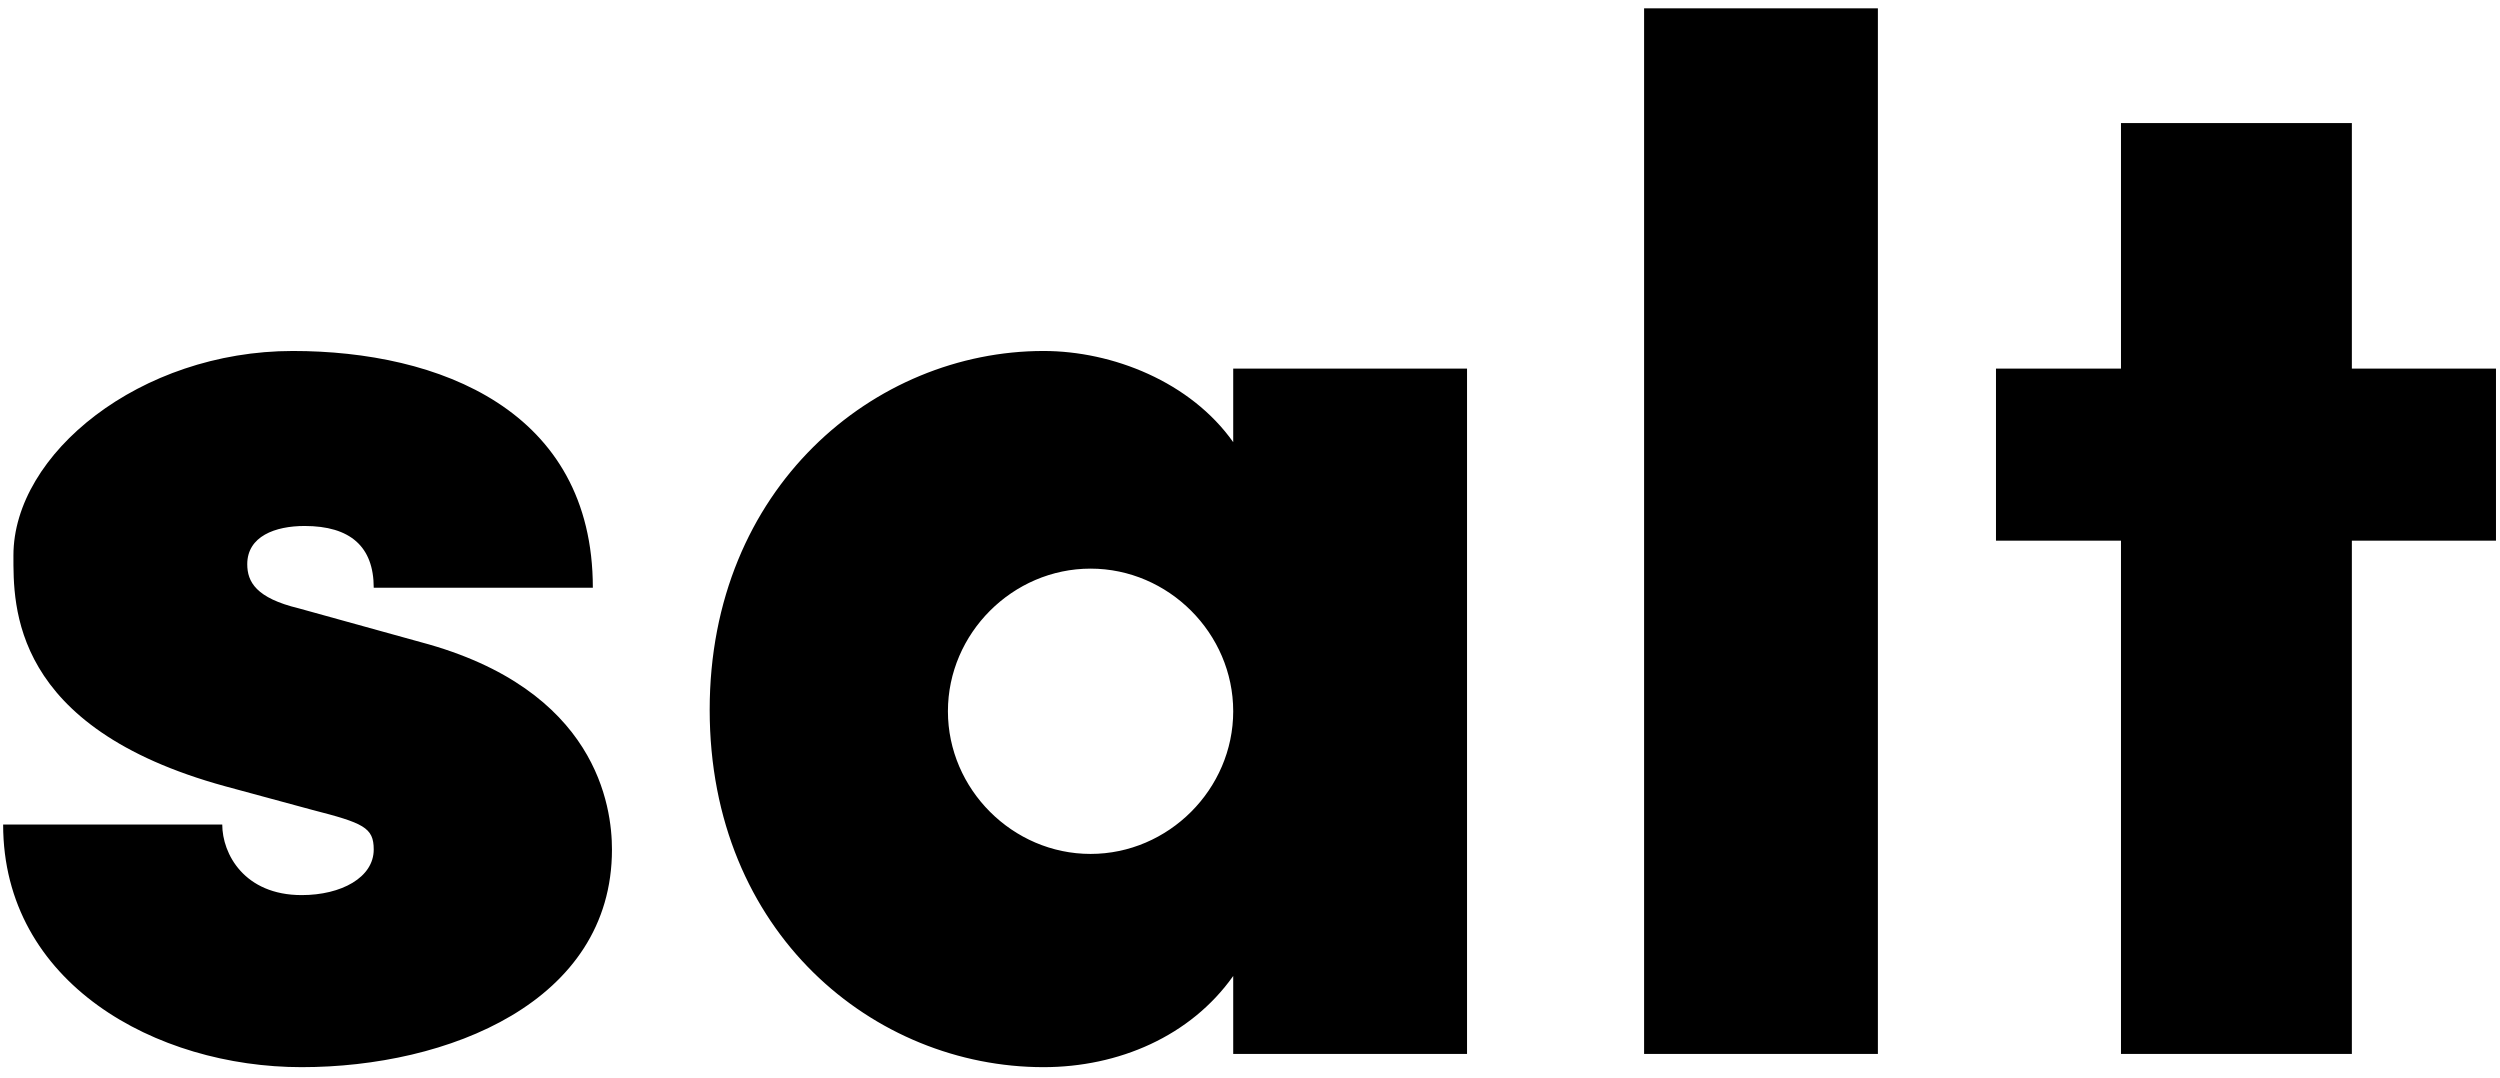 <svg
  width="102"
  height="44"
  viewBox="0 0 102 44"
  fill="none"
  xmlns="http://www.w3.org/2000/svg"
>
  <path
    d="M12.728 33.04C14.828 33.58 15.248 33.76 15.248 34.66C15.248 35.8 13.928 36.52 12.308 36.52C9.968 36.52 9.068 34.84 9.068 33.64H0.128C0.128 40.12 6.368 43.54 12.308 43.54C18.248 43.54 24.968 40.9 24.968 34.66C24.968 32.92 24.368 28.12 17.168 26.2L12.188 24.82C10.448 24.4 10.088 23.74 10.088 23.02C10.088 21.88 11.228 21.46 12.428 21.46C14.288 21.46 15.248 22.3 15.248 23.98H24.188C24.188 16.72 17.888 14.32 11.948 14.32C5.708 14.32 0.548 18.52 0.548 22.66C0.548 24.7 0.428 29.68 9.188 32.08L12.728 33.04ZM50.315 18.04C48.575 15.58 45.395 14.32 42.575 14.32C35.675 14.32 28.955 19.9 28.955 28.96C28.955 38.08 35.675 43.54 42.575 43.54C45.635 43.54 48.575 42.28 50.315 39.82V43H59.855V15.04H50.315V18.04ZM38.675 29.02C38.675 25.84 41.315 23.2 44.495 23.2C47.675 23.2 50.315 25.84 50.315 29.02C50.315 32.2 47.675 34.84 44.495 34.84C41.315 34.84 38.675 32.2 38.675 29.02ZM67.079 43H76.618V0.34H67.079V43ZM95.956 5.02H86.536V15.04H81.436V22.06H86.536V43H95.956V22.06H101.836V15.04H95.956V5.02Z"
    fill="black"
  />
</svg>
